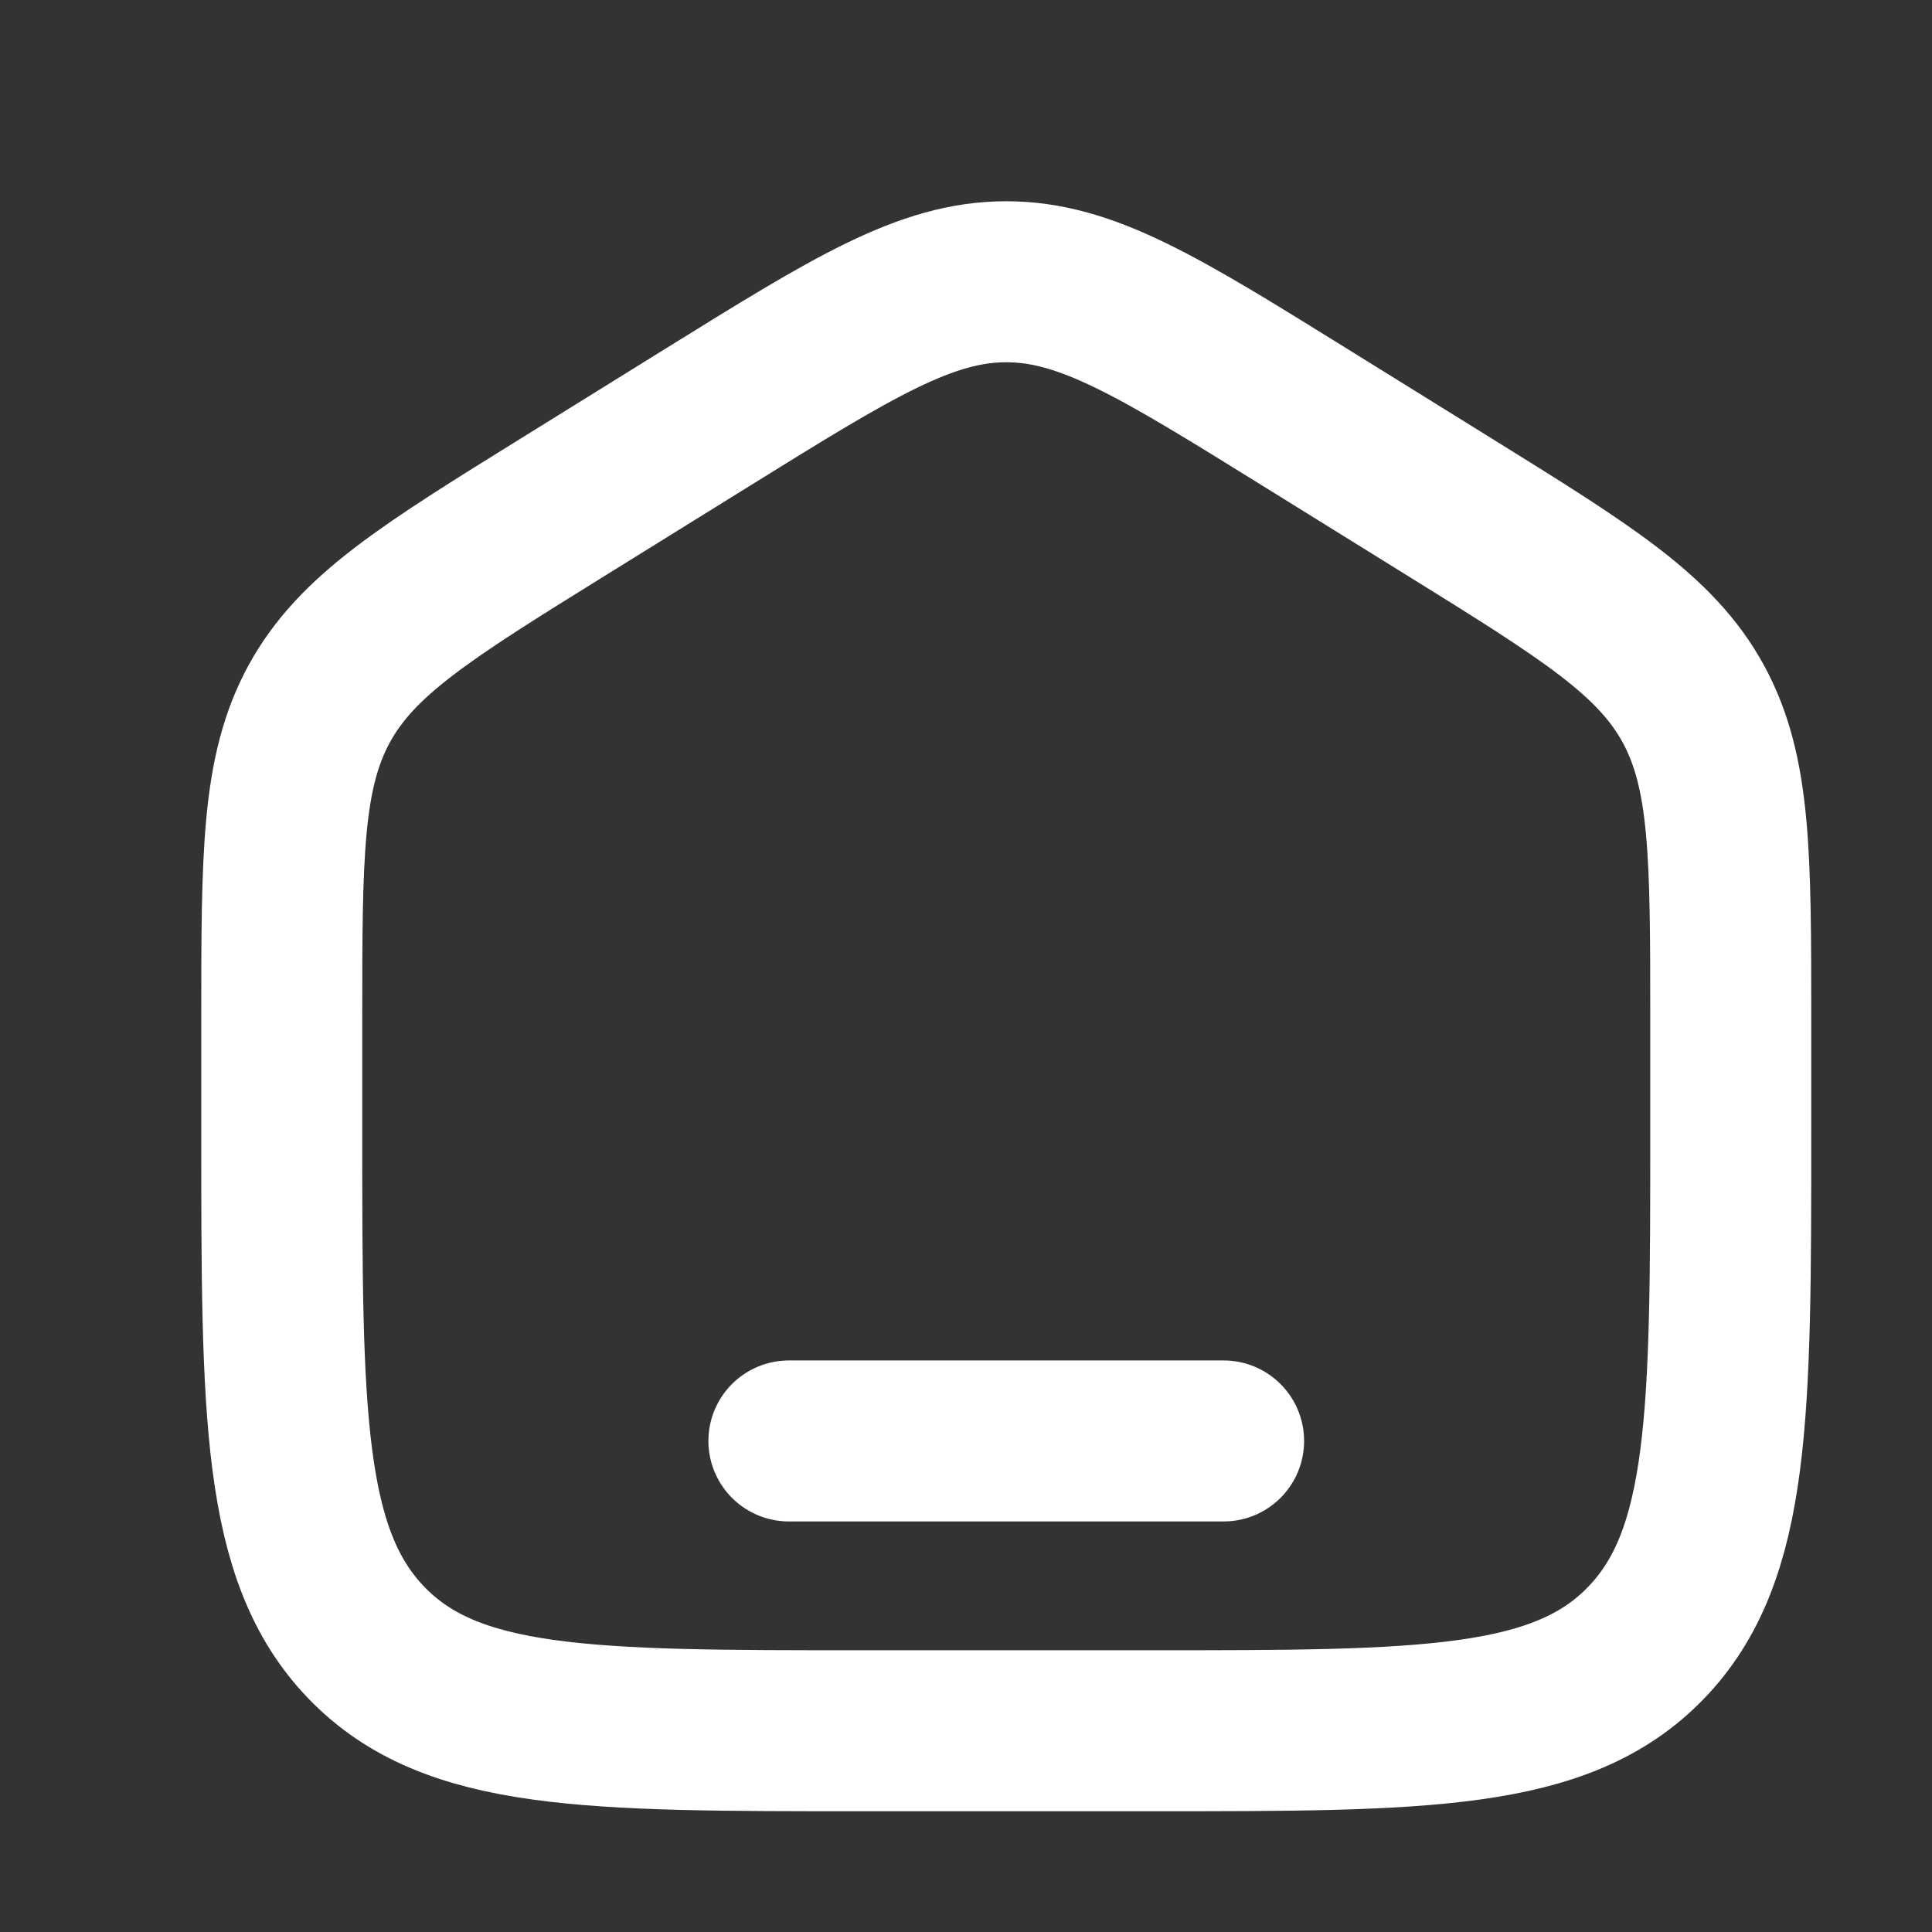 <svg width="24" height="24" viewBox="0 0 24 24" fill="none" xmlns="http://www.w3.org/2000/svg">
<rect x="0" y="0" width="24" height="24" fill="#333333" stroke="none"/>
<path d="M3.5 12.684C3.5 10.624 3.5 9.594 3.967 8.74C4.435 7.887 5.288 7.357 6.996 6.297L8.796 5.18C10.601 4.06 11.503 3.5 12.5 3.5C13.497 3.5 14.399 4.06 16.204 5.18L18.004 6.297C19.712 7.357 20.565 7.887 21.033 8.74C21.5 9.594 21.5 10.624 21.5 12.684V14.053C21.5 17.563 21.5 19.319 20.446 20.409C19.391 21.5 17.694 21.5 14.3 21.5H10.7C7.306 21.5 5.609 21.5 4.554 20.409C3.5 19.319 3.5 17.563 3.5 14.053V12.684Z" stroke="white" stroke-width="2"/>
<path d="M15.2 17.9H9.8" stroke="white" stroke-width="2" stroke-linecap="round"/>
</svg>
